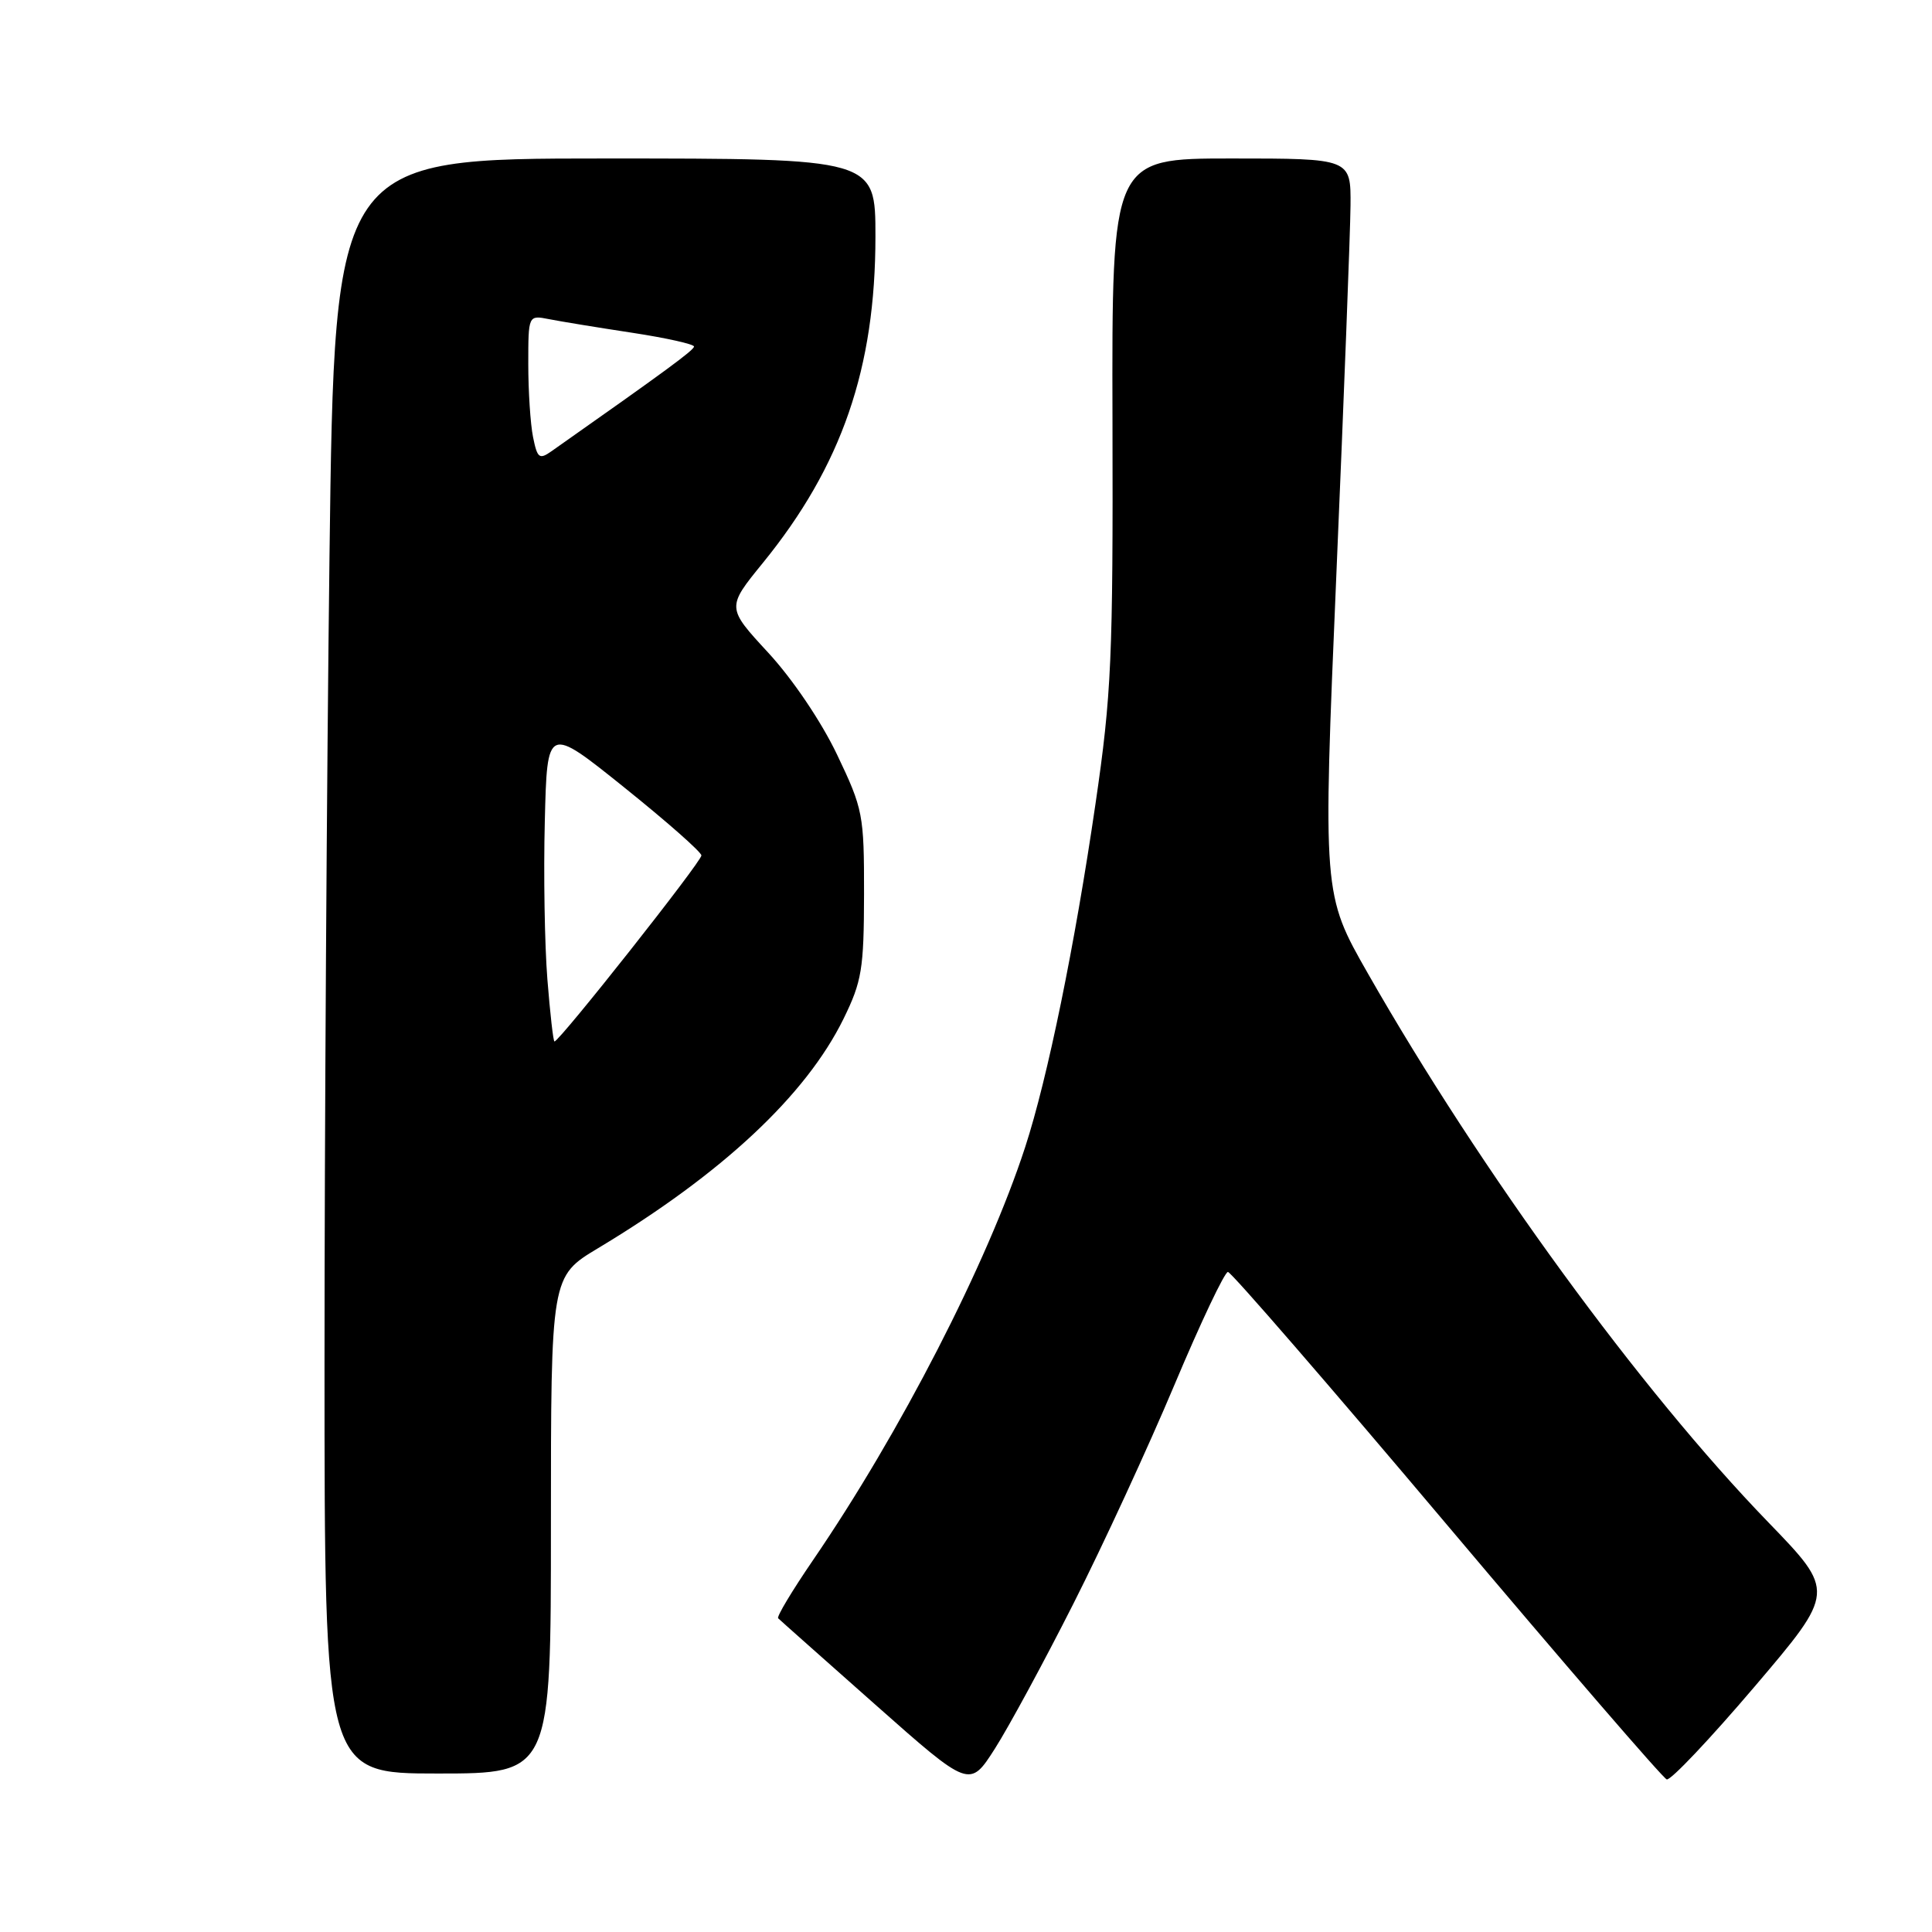 <?xml version="1.0" encoding="UTF-8" standalone="no"?>
<!DOCTYPE svg PUBLIC "-//W3C//DTD SVG 1.1//EN" "http://www.w3.org/Graphics/SVG/1.1/DTD/svg11.dtd" >
<svg xmlns="http://www.w3.org/2000/svg" xmlns:xlink="http://www.w3.org/1999/xlink" version="1.1" viewBox="0 0 256 256">
 <g >
 <path fill="currentColor"
d=" M 142.23 212.50 C 146.13 204.80 152.15 191.75 155.62 183.50 C 159.09 175.25 162.28 168.52 162.71 168.54 C 163.15 168.56 176.20 183.63 191.72 202.03 C 207.24 220.43 220.35 235.62 220.85 235.78 C 221.36 235.95 226.59 230.42 232.48 223.50 C 243.20 210.90 243.20 210.90 234.29 201.69 C 217.35 184.19 196.19 155.17 181.26 129.00 C 175.27 118.50 175.27 118.50 177.08 76.00 C 178.08 52.62 178.92 30.69 178.95 27.25 C 179.00 21.00 179.00 21.00 163.16 21.00 C 147.32 21.00 147.32 21.00 147.41 55.75 C 147.49 87.24 147.28 92.00 145.16 106.50 C 142.42 125.28 138.81 142.89 135.84 152.00 C 130.83 167.38 119.28 189.85 107.70 206.77 C 104.96 210.78 102.89 214.22 103.11 214.43 C 103.32 214.65 109.12 219.79 115.99 225.88 C 128.48 236.94 128.48 236.94 131.82 231.72 C 133.65 228.85 138.34 220.20 142.23 212.50 Z  M 73.00 202.07 C 73.00 169.14 73.00 169.14 79.25 165.39 C 95.68 155.52 106.78 145.15 111.77 135.00 C 114.20 130.04 114.47 128.41 114.49 118.50 C 114.50 107.92 114.36 107.21 110.91 99.98 C 108.82 95.60 105.00 89.95 101.79 86.48 C 96.27 80.50 96.27 80.50 101.09 74.58 C 111.54 61.73 116.00 48.80 116.00 31.34 C 116.00 21.00 116.00 21.00 80.16 21.00 C 44.33 21.00 44.33 21.00 43.66 73.66 C 43.30 102.63 43.00 150.78 43.00 180.66 C 43.00 235.00 43.00 235.00 58.00 235.00 C 73.00 235.00 73.00 235.00 73.00 202.07 Z  M 72.53 129.75 C 72.17 125.21 72.01 115.79 72.19 108.82 C 72.50 96.14 72.50 96.14 82.69 104.32 C 88.30 108.82 92.91 112.88 92.94 113.35 C 92.99 114.13 74.13 138.00 73.47 138.00 C 73.31 138.00 72.89 134.29 72.53 129.75 Z  M 70.63 57.91 C 70.28 56.17 70.00 51.83 70.00 48.25 C 70.00 41.75 70.00 41.75 72.75 42.29 C 74.26 42.59 79.21 43.40 83.75 44.09 C 88.29 44.78 91.98 45.61 91.96 45.92 C 91.93 46.41 88.31 49.07 73.09 59.78 C 71.46 60.93 71.20 60.73 70.63 57.91 Z "/>
</g>
</svg>